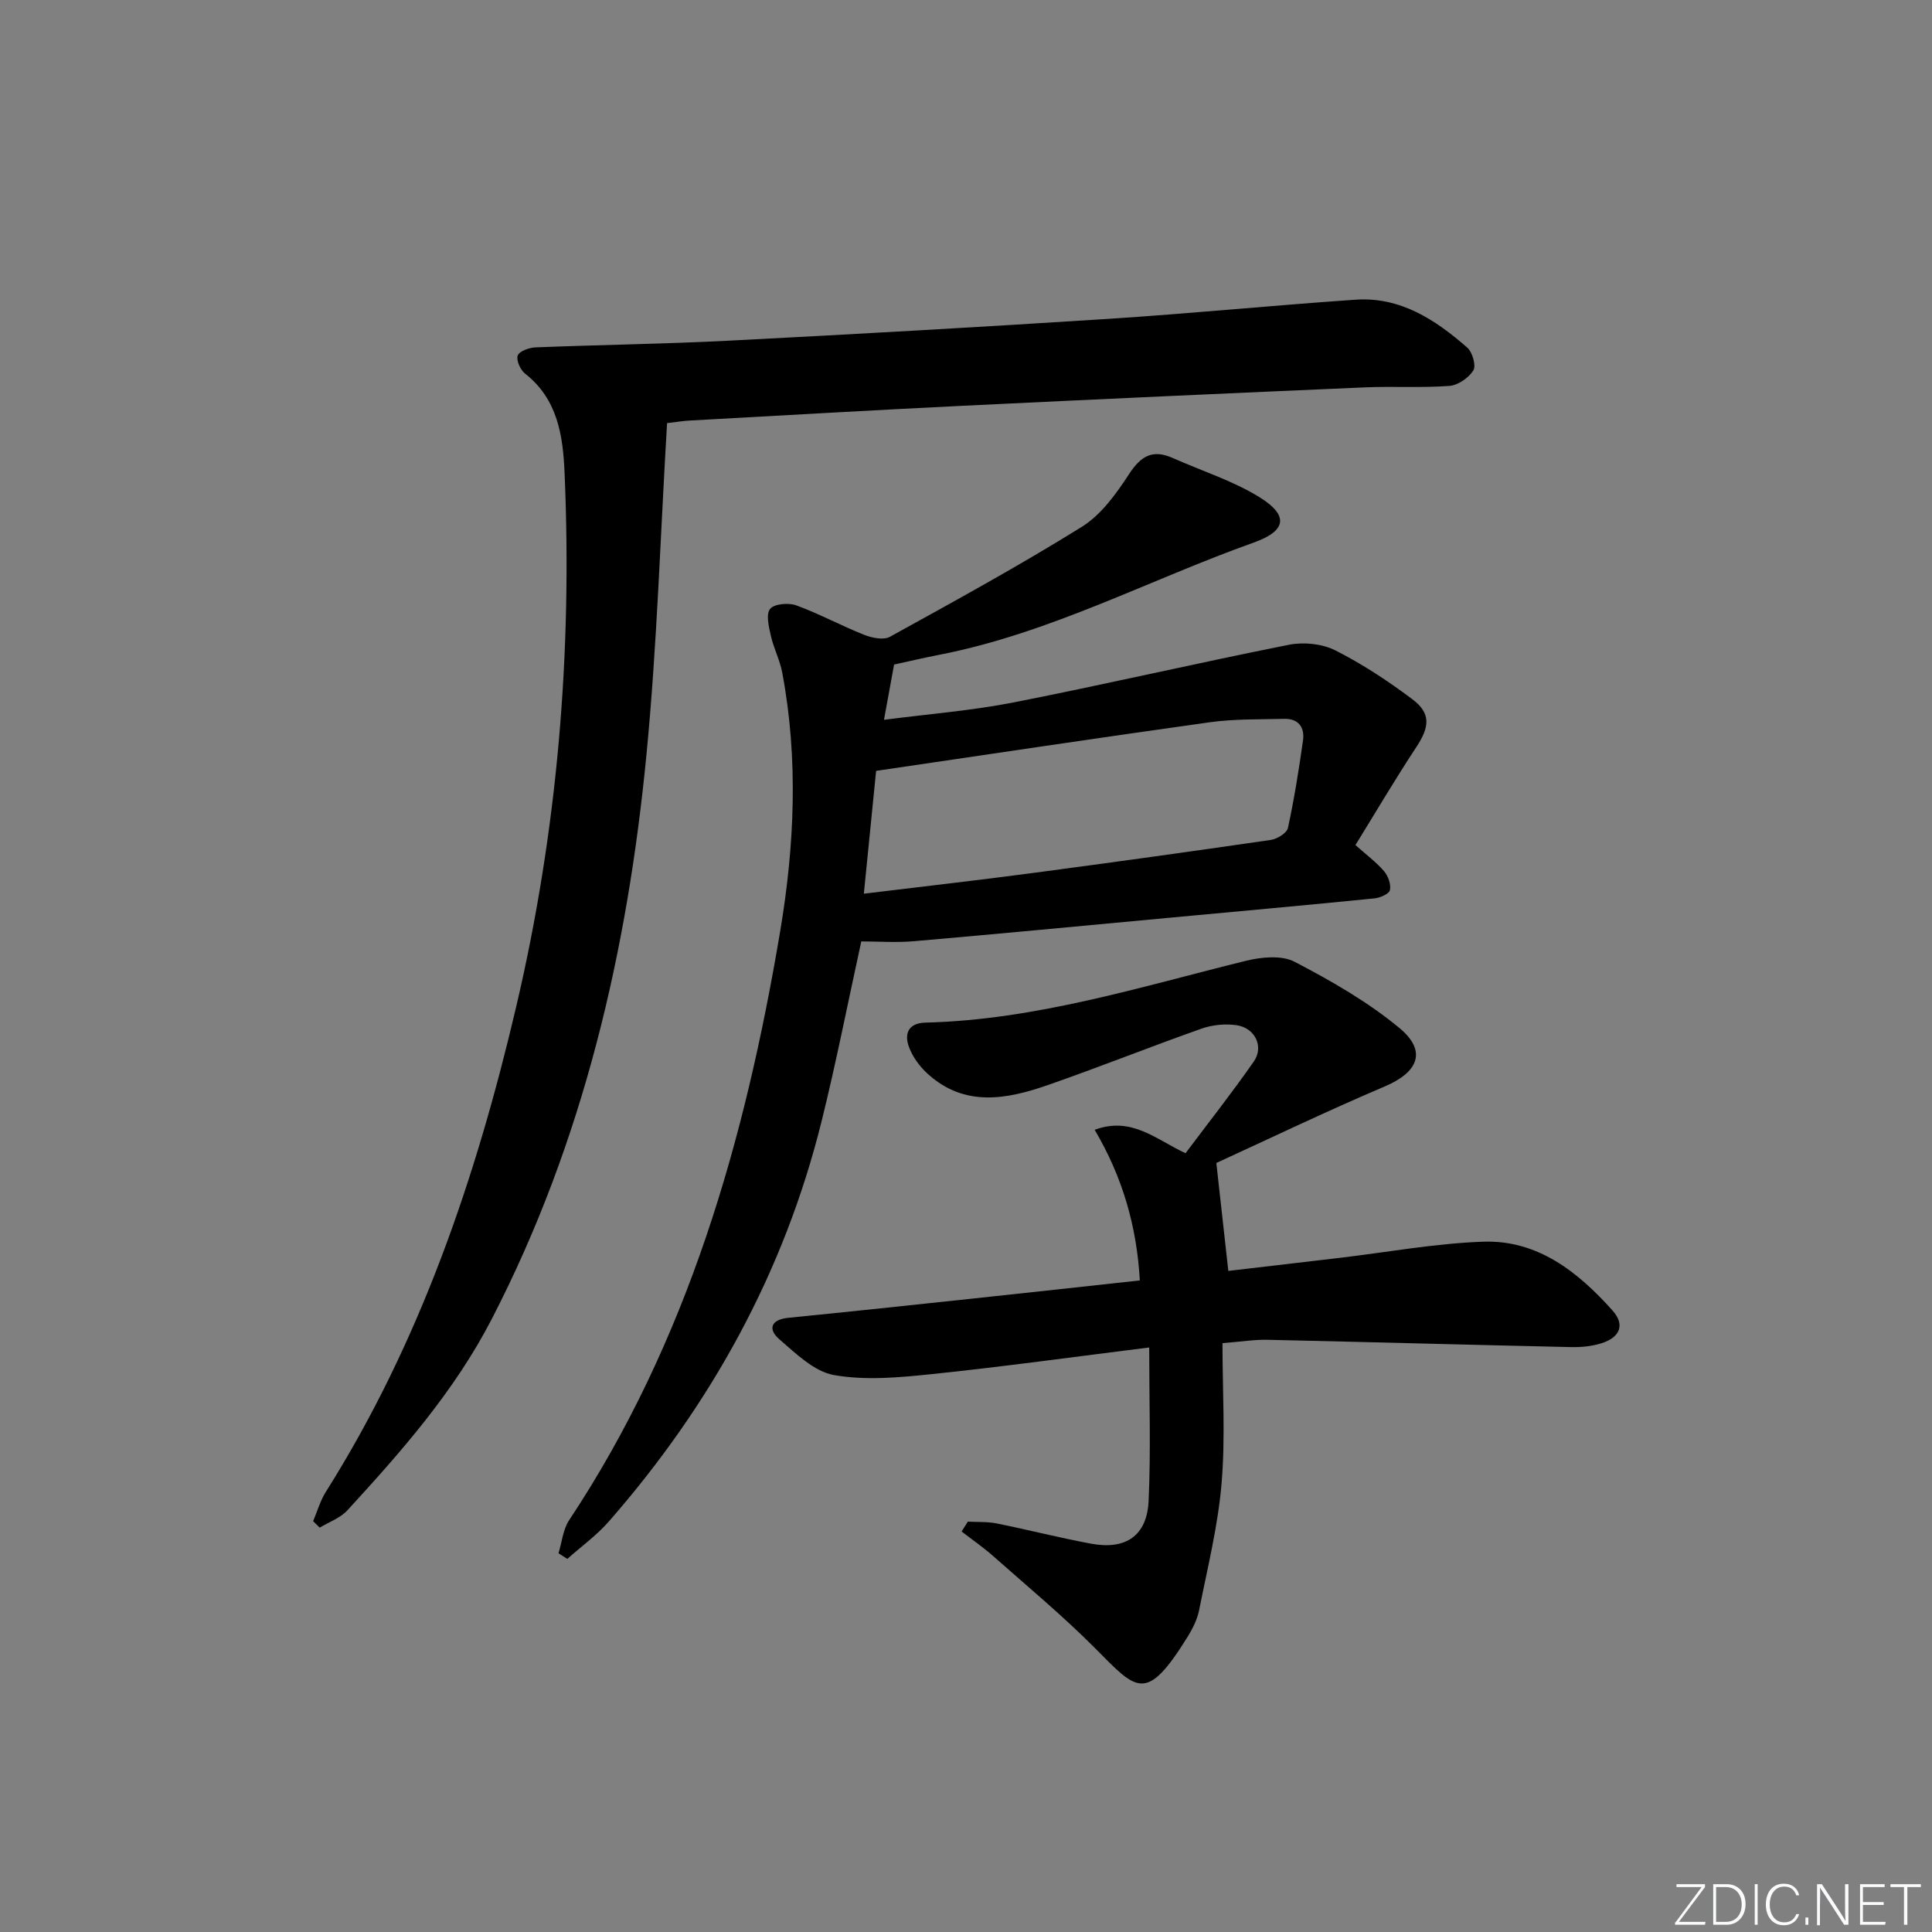 <svg enable-background="new 0 0 400 400" viewBox="0 0 400 400" xmlns="http://www.w3.org/2000/svg"><rect x="0" y="0" width="400" height="400" fill="#808080" stroke="none"/><g fill="#fafbfc"><path d="m346.9 398 5.4-7.3h-5.2v-.6h5.9v.6l-5.4 7.2h5.5l-.1.6h-6.2v-.5z"/><path d="m354.7 390.1h2.8c2.3 0 3.9 1.6 3.9 4.1s-1.6 4.3-3.9 4.3h-2.8zm.6 7.8h2c2.2 0 3.3-1.6 3.3-3.6 0-1.8-1-3.6-3.3-3.6h-2z"/><path d="m363.9 390.1v8.4h-.6v-8.4z"/><path d="m372.5 396.3c-.4 1.3-1.4 2.3-3.2 2.3-2.4 0-3.7-1.9-3.7-4.3 0-2.3 1.2-4.3 3.7-4.3 1.8 0 2.9 1 3.2 2.4h-.6c-.4-1.1-1.1-1.8-2.5-1.8-2.1 0-3 1.9-3 3.7s.9 3.7 3 3.7c1.4 0 2.1-.7 2.5-1.7z"/><path d="m373.8 398.5v-1.5h.6v1.5z"/><path d="m376.2 398.5v-8.4h1c1.3 2 4.4 6.7 4.9 7.6-.1-1.2-.1-2.4-.1-3.8v-3.8h.7v8.4h-.9c-1.2-1.9-4.4-6.8-5-7.7.1 1.1 0 2.3 0 3.9v3.9h-.6z"/><path d="m390 394.4h-4.3v3.5h4.7l-.1.6h-5.2v-8.4h5.1v.6h-4.5v3.1h4.3z"/><path d="m394.2 390.7h-2.8v-.6h6.3v.6h-2.8v7.8h-.7z"/></g><path d="m185.11 137.59c-.68 3.75-1.32 7.23-2.09 11.44 9.28-1.21 18.2-1.9 26.93-3.62 19.02-3.74 37.91-8.14 56.92-11.92 3.03-.6 6.84-.22 9.57 1.15 5.6 2.82 10.92 6.34 15.95 10.11 3.92 2.94 3.6 5.75.85 9.92-4.38 6.63-8.4 13.48-12.61 20.29 2.31 2.06 4.34 3.56 5.93 5.42.85.99 1.46 2.72 1.21 3.91-.17.78-2.03 1.59-3.2 1.71-14.22 1.42-28.44 2.71-42.67 4.03-17.53 1.63-35.05 3.31-52.58 4.83-3.77.33-7.6.05-11 .05-2.79 12.73-5.2 25.08-8.23 37.28-7.76 31.25-22.9 58.66-44.04 82.82-2.52 2.88-5.71 5.17-8.59 7.74-.61-.39-1.22-.77-1.83-1.16.71-2.3.93-4.93 2.2-6.85 24.58-37.05 36.44-78.72 43.69-121.89 2.98-17.71 3.8-35.73.43-53.62-.49-2.59-1.77-5.01-2.35-7.59-.42-1.85-1.05-4.45-.16-5.57.85-1.06 3.81-1.32 5.41-.74 4.79 1.75 9.31 4.22 14.06 6.1 1.62.64 4.01 1.14 5.34.41 13.37-7.38 26.79-14.72 39.75-22.78 4.01-2.5 7.13-6.87 9.79-10.95 2.45-3.75 4.89-5.12 9-3.29 6.04 2.69 12.48 4.71 18.04 8.16 6.06 3.77 5.49 6.94-1.23 9.34-21.7 7.74-42.23 18.79-65.1 23.24-3.24.63-6.45 1.39-9.39 2.03zm-6.26 47.44c12.12-1.48 23.31-2.74 34.47-4.22 16.61-2.2 33.2-4.5 49.77-6.91 1.32-.19 3.33-1.41 3.56-2.47 1.3-5.98 2.26-12.04 3.12-18.1.39-2.72-.92-4.58-3.9-4.5-5.12.13-10.3 0-15.35.7-22.8 3.18-45.56 6.61-69.13 10.07-.76 7.56-1.61 16.07-2.54 25.43z" fill="#010000"/><path d="m138.11 87.6c-1.37 22.83-2.05 45.72-4.25 68.46-3.93 40.75-13.05 80.2-32 116.94-7.73 15-18.69 27.44-29.94 39.7-1.47 1.6-3.8 2.41-5.73 3.58-.45-.45-.91-.89-1.36-1.34.86-2.02 1.46-4.2 2.61-6.03 19.56-31.03 31.15-65.14 39.46-100.6 8.52-36.35 11.6-73.15 9.99-110.39-.33-7.71-1.42-15.27-8.19-20.58-.97-.76-1.87-2.79-1.51-3.74.35-.91 2.36-1.62 3.67-1.68 13.3-.53 26.61-.7 39.9-1.38 26.22-1.35 52.44-2.83 78.64-4.52 17.08-1.1 34.12-2.79 51.2-3.97 9.3-.65 16.58 4.13 23.19 9.93 1.07.94 1.86 3.74 1.25 4.72-.98 1.54-3.18 3.07-4.98 3.2-5.8.43-11.66.05-17.48.3-27.73 1.2-55.47 2.46-83.19 3.81-18.93.92-37.84 2.03-56.76 3.07-1.15.06-2.28.26-4.52.52z" fill="#010000"/><path d="m200.38 315.04c2.01.11 4.07-.02 6.02.38 6.51 1.31 12.95 2.97 19.48 4.18 7.21 1.34 11.6-1.64 11.93-8.88.47-10.35.12-20.75.12-31.74-15.78 1.97-30.39 4-45.06 5.52-6.69.7-13.65 1.34-20.17.2-4.12-.72-7.92-4.46-11.36-7.43-2.37-2.05-1.78-4.06 1.85-4.43 12.73-1.27 25.44-2.62 38.16-3.98 11.39-1.21 22.77-2.47 34.64-3.76-.64-11.2-3.56-21.38-9.35-31.18 7.64-2.85 12.69 2 18.81 4.84 4.7-6.26 9.61-12.49 14.14-18.99 2.13-3.06.27-6.94-3.55-7.51-2.35-.35-5.03-.08-7.28.71-10.64 3.76-21.13 7.96-31.78 11.67-8.54 2.97-17.23 4.64-24.88-2.29-1.66-1.5-3.15-3.51-3.91-5.59-1.01-2.73-.14-4.95 3.41-5.04 22.83-.56 44.43-7.39 66.33-12.79 3.21-.79 7.41-1.21 10.11.2 7.58 3.95 15.16 8.29 21.71 13.72 5.75 4.77 3.89 9.13-3.01 12.07-12.05 5.12-23.86 10.8-34.91 15.86.88 7.95 1.64 14.76 2.48 22.35 7.66-.9 15.34-1.79 23.02-2.7 9.89-1.17 19.76-2.99 29.68-3.35 11.33-.41 19.69 6.25 26.85 14.25 2.61 2.92 1.59 5.54-2.27 6.77-2 .64-4.23.85-6.35.8-20.95-.46-41.9-1.05-62.86-1.51-2.63-.06-5.26.38-9.28.69 0 9.76.62 19.42-.18 28.97-.74 8.85-2.92 17.58-4.66 26.33-.38 1.91-1.33 3.79-2.36 5.47-8.68 14-10.54 11.07-19.22 2.35-6.68-6.71-14-12.78-21.1-19.07-2.05-1.81-4.32-3.37-6.49-5.05.41-.65.85-1.35 1.29-2.04z" fill="#010000"/></svg>